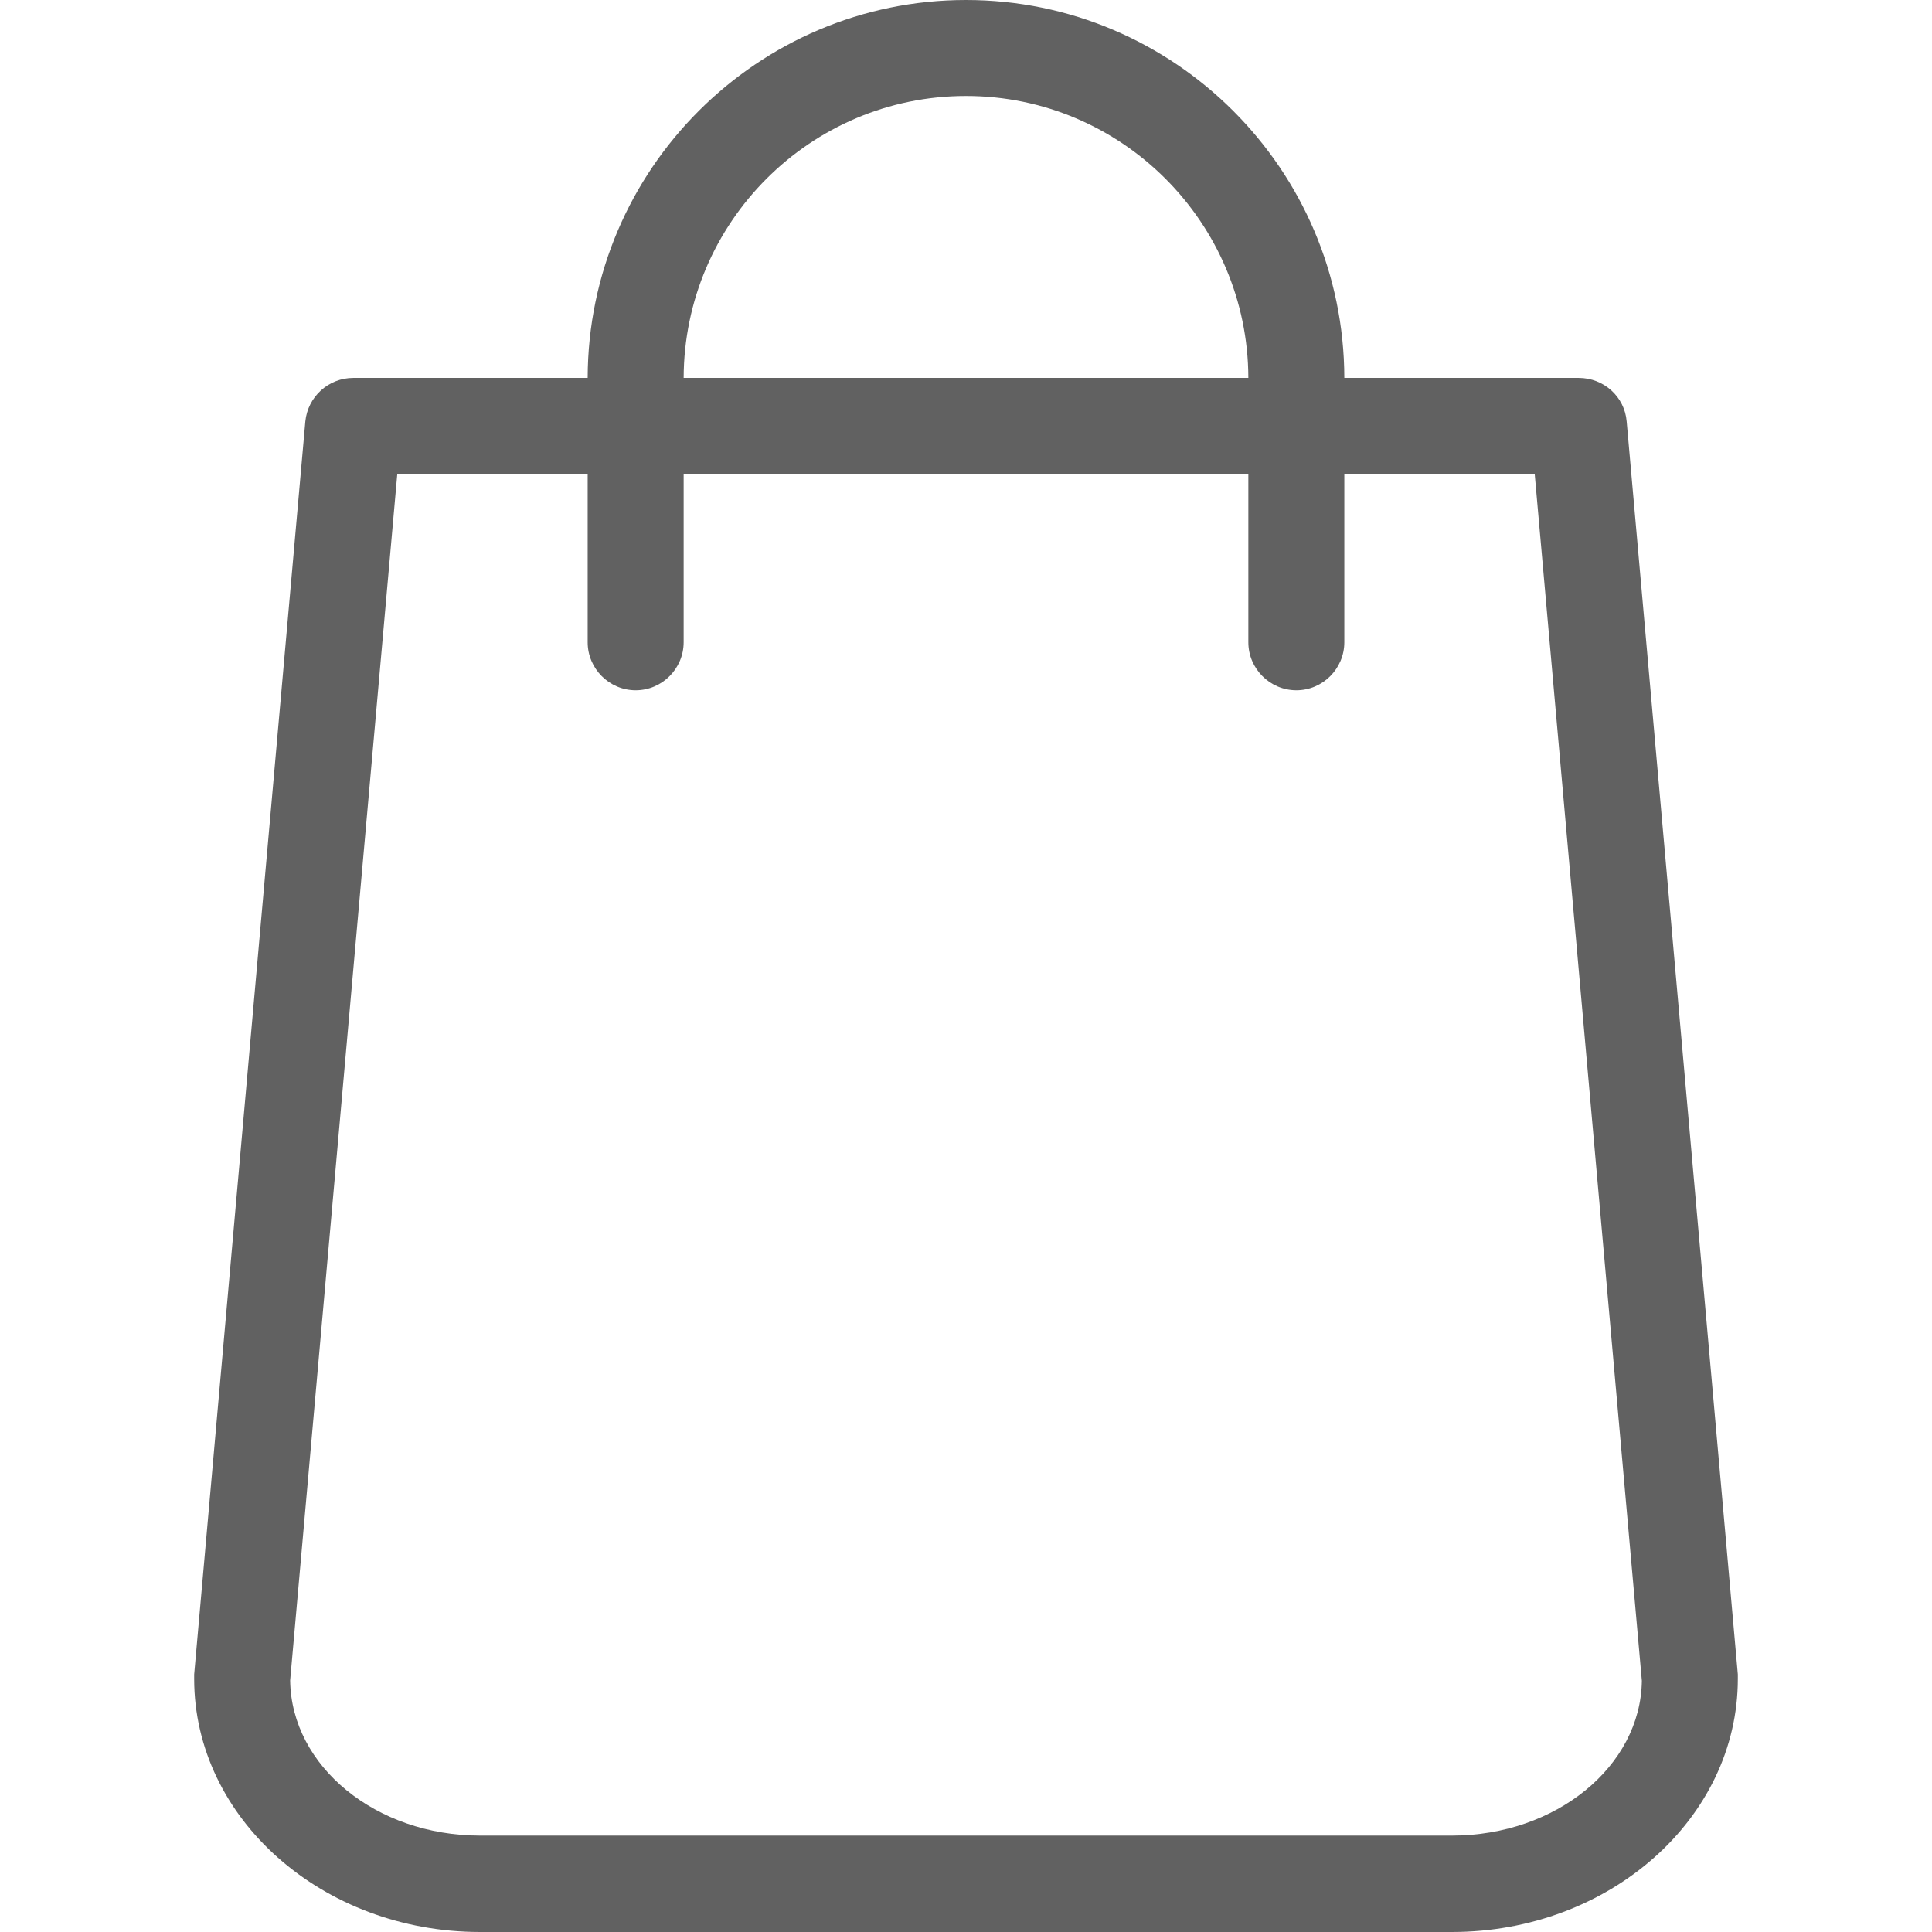 <svg width="28" height="28" viewBox="0 0 28 28" fill="none" xmlns="http://www.w3.org/2000/svg">
<g clip-path="url(#clip0_198_514)">
<path d="M25.186 24.267L23.575 6.109C23.546 5.75 23.244 5.477 22.879 5.477H19.483C19.477 2.457 17.02 0 14 0C10.98 0 8.523 2.457 8.517 5.477H5.121C4.761 5.477 4.46 5.75 4.425 6.109L2.814 24.267C2.814 24.291 2.814 24.308 2.814 24.331C2.814 26.354 4.674 28 6.958 28H21.042C23.326 28 25.186 26.354 25.186 24.331C25.186 24.308 25.186 24.291 25.186 24.267ZM14 1.391C16.255 1.391 18.086 3.223 18.092 5.477H9.908C9.914 3.223 11.745 1.391 14 1.391ZM21.042 26.603H6.958C5.451 26.603 4.222 25.601 4.205 24.354L5.758 6.868H8.517V9.308C8.517 9.691 8.83 10.004 9.213 10.004C9.595 10.004 9.908 9.691 9.908 9.308V6.868H18.092V9.308C18.092 9.691 18.405 10.004 18.788 10.004C19.17 10.004 19.483 9.691 19.483 9.308V6.868H22.242L23.795 24.36C23.778 25.601 22.549 26.603 21.042 26.603Z" fill="#616161"/>
</g>
<defs>
<clipPath id="clip0_198_514">
<rect width="28" height="28" fill="white"/>
</clipPath>
</defs>
</svg>
